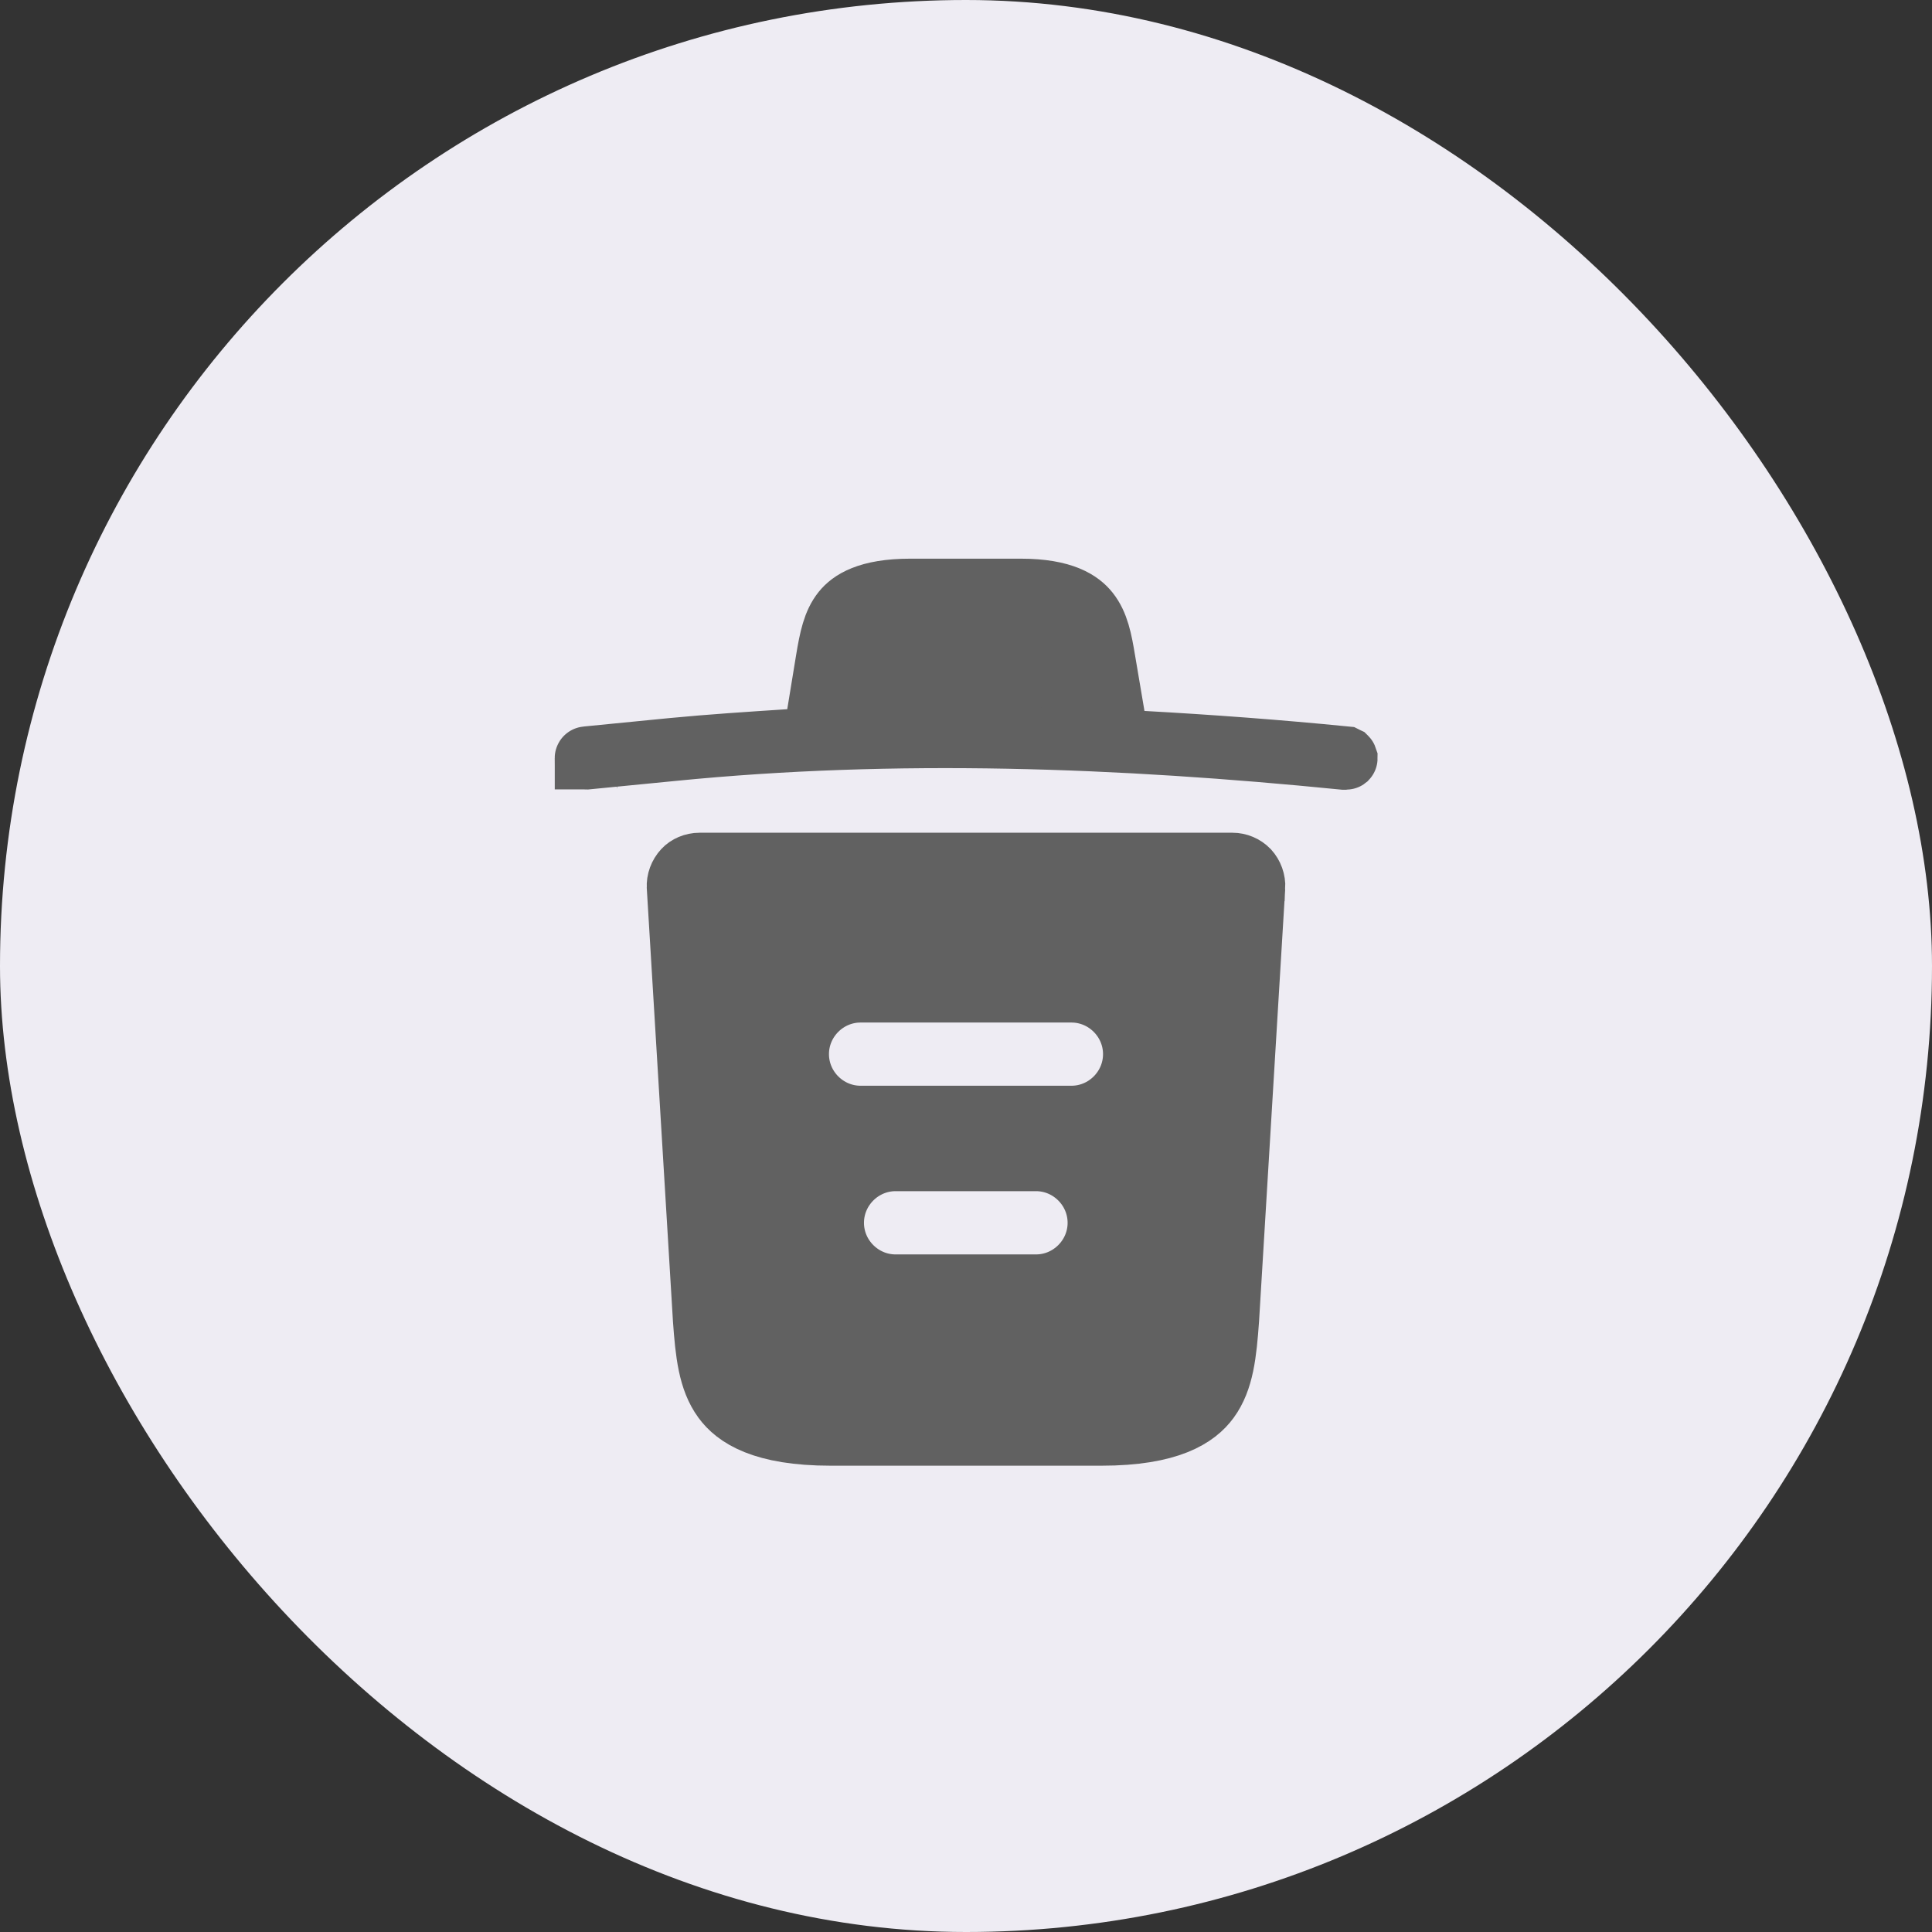 <svg width="42" height="42" viewBox="0 0 42 42" fill="none" xmlns="http://www.w3.org/2000/svg">
<rect x="0" y="0" width="42" height="42" fill="#333333" stroke="none"/>
<rect width="42" height="42" rx="21" fill="#EEECF3"/>
<path d="M29.248 16.467L29.25 16.468C29.255 16.468 29.257 16.469 29.259 16.47C29.26 16.471 29.263 16.472 29.265 16.475C29.268 16.478 29.269 16.482 29.27 16.485C29.27 16.486 29.269 16.487 29.268 16.488C29.263 16.492 29.26 16.492 29.259 16.492H29.259H29.259H29.259H29.259H29.259H29.259H29.258H29.258H29.258H29.258H29.258H29.258H29.257H29.257H29.257H29.257H29.257H29.257H29.256H29.256H29.256H29.256H29.256H29.256H29.256H29.255H29.255H29.255H29.255H29.255H29.255H29.255H29.254H29.254H29.254H29.254H29.254H29.253H29.253H29.253H29.253H29.253H29.253H29.253H29.253H29.252H29.252H29.252H29.252H29.252H29.252H29.251H29.251H29.251H29.251H29.251H29.251H29.25H29.25H29.25H29.25H29.25H29.25H29.25H29.249H29.249H29.249H29.249H29.249H29.249H29.249H29.248H29.248H29.248H29.248H29.248H29.248H29.247H29.247H29.247H29.247H29.247H29.247H29.247H29.247H29.246H29.246H29.246H29.246H29.246H29.246H29.245H29.245H29.245H29.245H29.245H29.245H29.245H29.244H29.244H29.244H29.244H29.244H29.244H29.244H29.244H29.243H29.243H29.243H29.243H29.243H29.243H29.242H29.242H29.242H29.242H29.242H29.242H29.242H29.241H29.241H29.241H29.241H29.241H29.241H29.241H29.241H29.24H29.24H29.24H29.24H29.24H29.24H29.239H29.239H29.239H29.239H29.239H29.239H29.239H29.238H29.238H29.238H29.238H29.238H29.238H29.238H29.238H29.237H29.237H29.237H29.237H29.237H29.237H29.237H29.236H29.236H29.236H29.236H29.236H29.236H29.236H29.235H29.235H29.235H29.235H29.235H29.235H29.235H29.235H29.234H29.234H29.234H29.234H29.234H29.234H29.233H29.233H29.233H29.233H29.233H29.233H29.233H29.233H29.232H29.232H29.232H29.232H29.232H29.232H29.232H29.232H29.231H29.231H29.231H29.231H29.231H29.231H29.23H29.23H29.23H29.23H29.23H29.23H29.23H29.23H29.229H29.229H29.229H29.229H29.229H29.229H29.229H29.229H29.228H29.228H29.228H29.228H29.228H29.228H29.228H29.227H29.227H29.227H29.227H29.227H29.227H29.227H29.227H29.226H29.226H29.226H29.226H29.226H29.226H29.226H29.225H29.225H29.225H29.225H29.225H29.225H29.225H29.224H29.224H29.224H29.224H29.224H29.224H29.224H29.224H29.223H29.223H29.223H29.223H29.223H29.223H29.223H29.222H29.222H29.222H29.222H29.222H29.222H29.222H29.221H29.221H29.221H29.221H29.221H29.221H29.221H29.221H29.22H29.22H29.22H29.22H29.22C24.347 16.006 19.47 15.821 14.618 16.303C14.618 16.303 14.618 16.303 14.618 16.303L12.75 16.486C12.75 16.486 12.75 16.486 12.75 16.486C12.743 16.486 12.74 16.485 12.74 16.485C12.739 16.485 12.738 16.485 12.738 16.484L12.737 16.484L12.737 16.483C12.737 16.483 12.737 16.482 12.736 16.48C12.736 16.478 12.737 16.477 12.737 16.477L12.737 16.477C12.737 16.476 12.738 16.474 12.739 16.473C12.74 16.471 12.742 16.47 12.743 16.47C12.743 16.469 12.745 16.468 12.75 16.468L12.752 16.468L14.621 16.284C14.622 16.284 14.622 16.284 14.622 16.284C15.462 16.203 16.303 16.149 17.157 16.093L17.695 16.059L17.782 15.528L17.974 14.355C17.974 14.355 17.974 14.355 17.974 14.354C18.052 13.883 18.123 13.541 18.328 13.288C18.496 13.082 18.854 12.822 19.79 12.822H22.192C23.124 12.822 23.486 13.09 23.657 13.305C23.866 13.568 23.935 13.916 24.008 14.363L24.008 14.363L24.009 14.367L24.201 15.502V16.095L24.84 16.131C26.317 16.213 27.783 16.322 29.248 16.467Z" fill="#616161" stroke="#616161" stroke-width="1.354"/>
<path d="M26.793 18.78C26.918 18.78 27.042 18.831 27.134 18.925C27.222 19.022 27.271 19.154 27.264 19.293C27.264 19.293 27.263 19.294 27.263 19.294L26.695 28.683C26.642 29.422 26.582 29.998 26.272 30.422C26.005 30.788 25.427 31.186 23.943 31.186H18.058C16.575 31.186 15.996 30.786 15.729 30.419C15.418 29.993 15.358 29.417 15.305 28.683L14.737 19.284C14.737 19.284 14.737 19.284 14.737 19.283C14.729 19.154 14.778 19.02 14.871 18.919C14.945 18.838 15.072 18.78 15.207 18.78H26.793ZM19.469 27.947H22.522C23.271 27.947 23.886 27.332 23.886 26.583C23.886 25.833 23.271 25.218 22.522 25.218H19.469C18.72 25.218 18.105 25.833 18.105 26.583C18.105 27.332 18.72 27.947 19.469 27.947ZM18.708 24.28H23.292C24.041 24.28 24.656 23.666 24.656 22.916C24.656 22.166 24.041 21.552 23.292 21.552H18.708C17.959 21.552 17.344 22.166 17.344 22.916C17.344 23.666 17.959 24.28 18.708 24.28Z" fill="#616161" stroke="#616161" stroke-width="1.354"/>
</svg>
